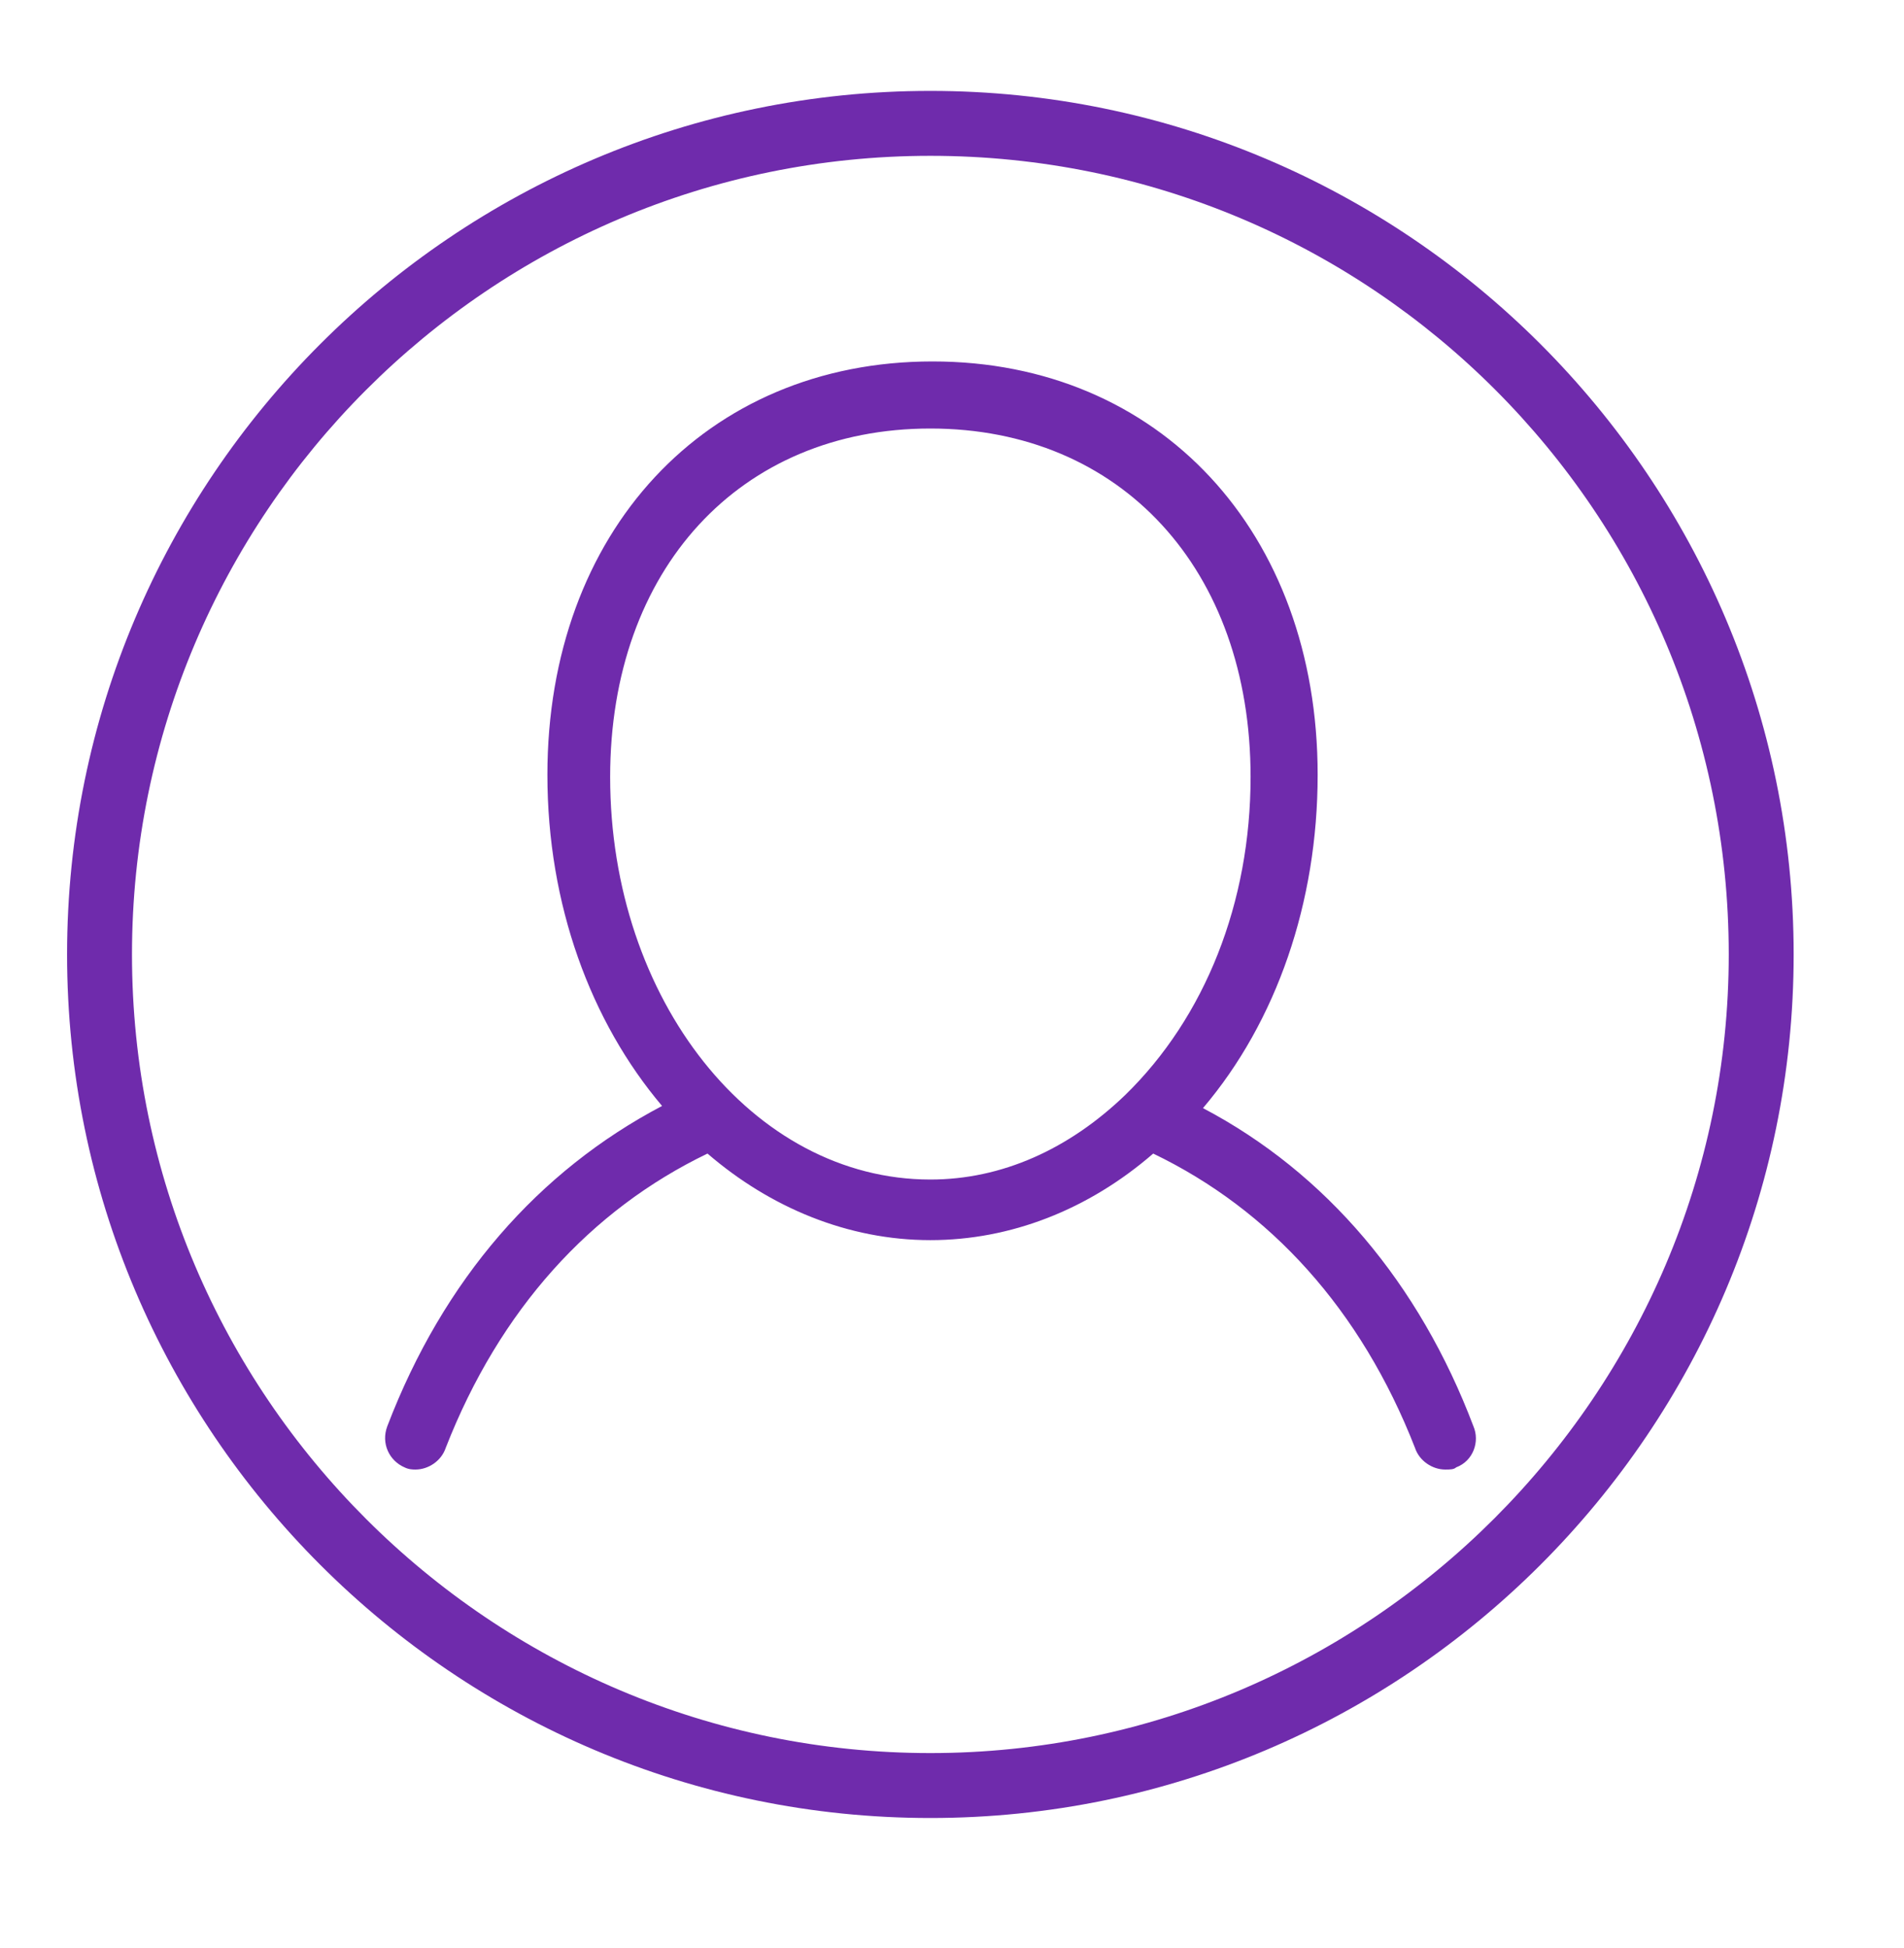 <?xml version="1.0" encoding="utf-8"?>
<!-- Generator: Adobe Illustrator 19.0.0, SVG Export Plug-In . SVG Version: 6.00 Build 0)  -->
<svg version="1.1" id="Capa_1" xmlns="http://www.w3.org/2000/svg" xmlns:xlink="http://www.w3.org/1999/xlink" x="0px" y="0px"
	 viewBox="-240 364.8 88 90" style="enable-background:new -240 364.8 88 90;" xml:space="preserve">
<style type="text/css">
	.st0{fill:#6F2BAC;}
</style>
<path class="st0" d="M-197,369c-22,0-39.9,17.9-39.9,39.9c0,22,17.9,39.9,39.9,39.9s39.9-17.9,39.9-39.9
	C-157.1,386.9-175,369-197,369z M-197,445.8c-20.3,0-36.9-16.5-36.9-36.9c0-20.3,16.5-36.9,36.9-36.9s36.9,16.5,36.9,36.9
	C-160.1,429.2-176.7,445.8-197,445.8z M-184.4,416c3.4-4,5.3-9.5,5.3-15.4c0-11.2-7.3-19.1-17.8-19.1s-17.8,7.9-17.8,19.1
	c0,6,2,11.4,5.3,15.3c-5.7,3-10.1,8-12.7,14.8c-0.3,0.8,0.1,1.6,0.8,1.9c0.2,0.1,0.4,0.1,0.5,0.1c0.6,0,1.2-0.4,1.4-1
	c2.5-6.4,6.7-11,12.1-13.6c2.9,2.5,6.5,4,10.3,4c3.7,0,7.3-1.4,10.3-4c5.4,2.6,9.6,7.2,12.1,13.6c0.2,0.6,0.8,1,1.4,1
	c0.2,0,0.4,0,0.5-0.1c0.8-0.3,1.1-1.2,0.8-1.9C-174.4,424.1-178.7,419-184.4,416z M-188,415.4c-2.6,2.5-5.7,3.9-9,3.9
	c-8.2,0-14.8-8.3-14.8-18.6c0-9.6,6-16.1,14.8-16.1s14.8,6.5,14.8,16.1C-182.2,406.5-184.3,411.8-188,415.4z"/>
</svg>
